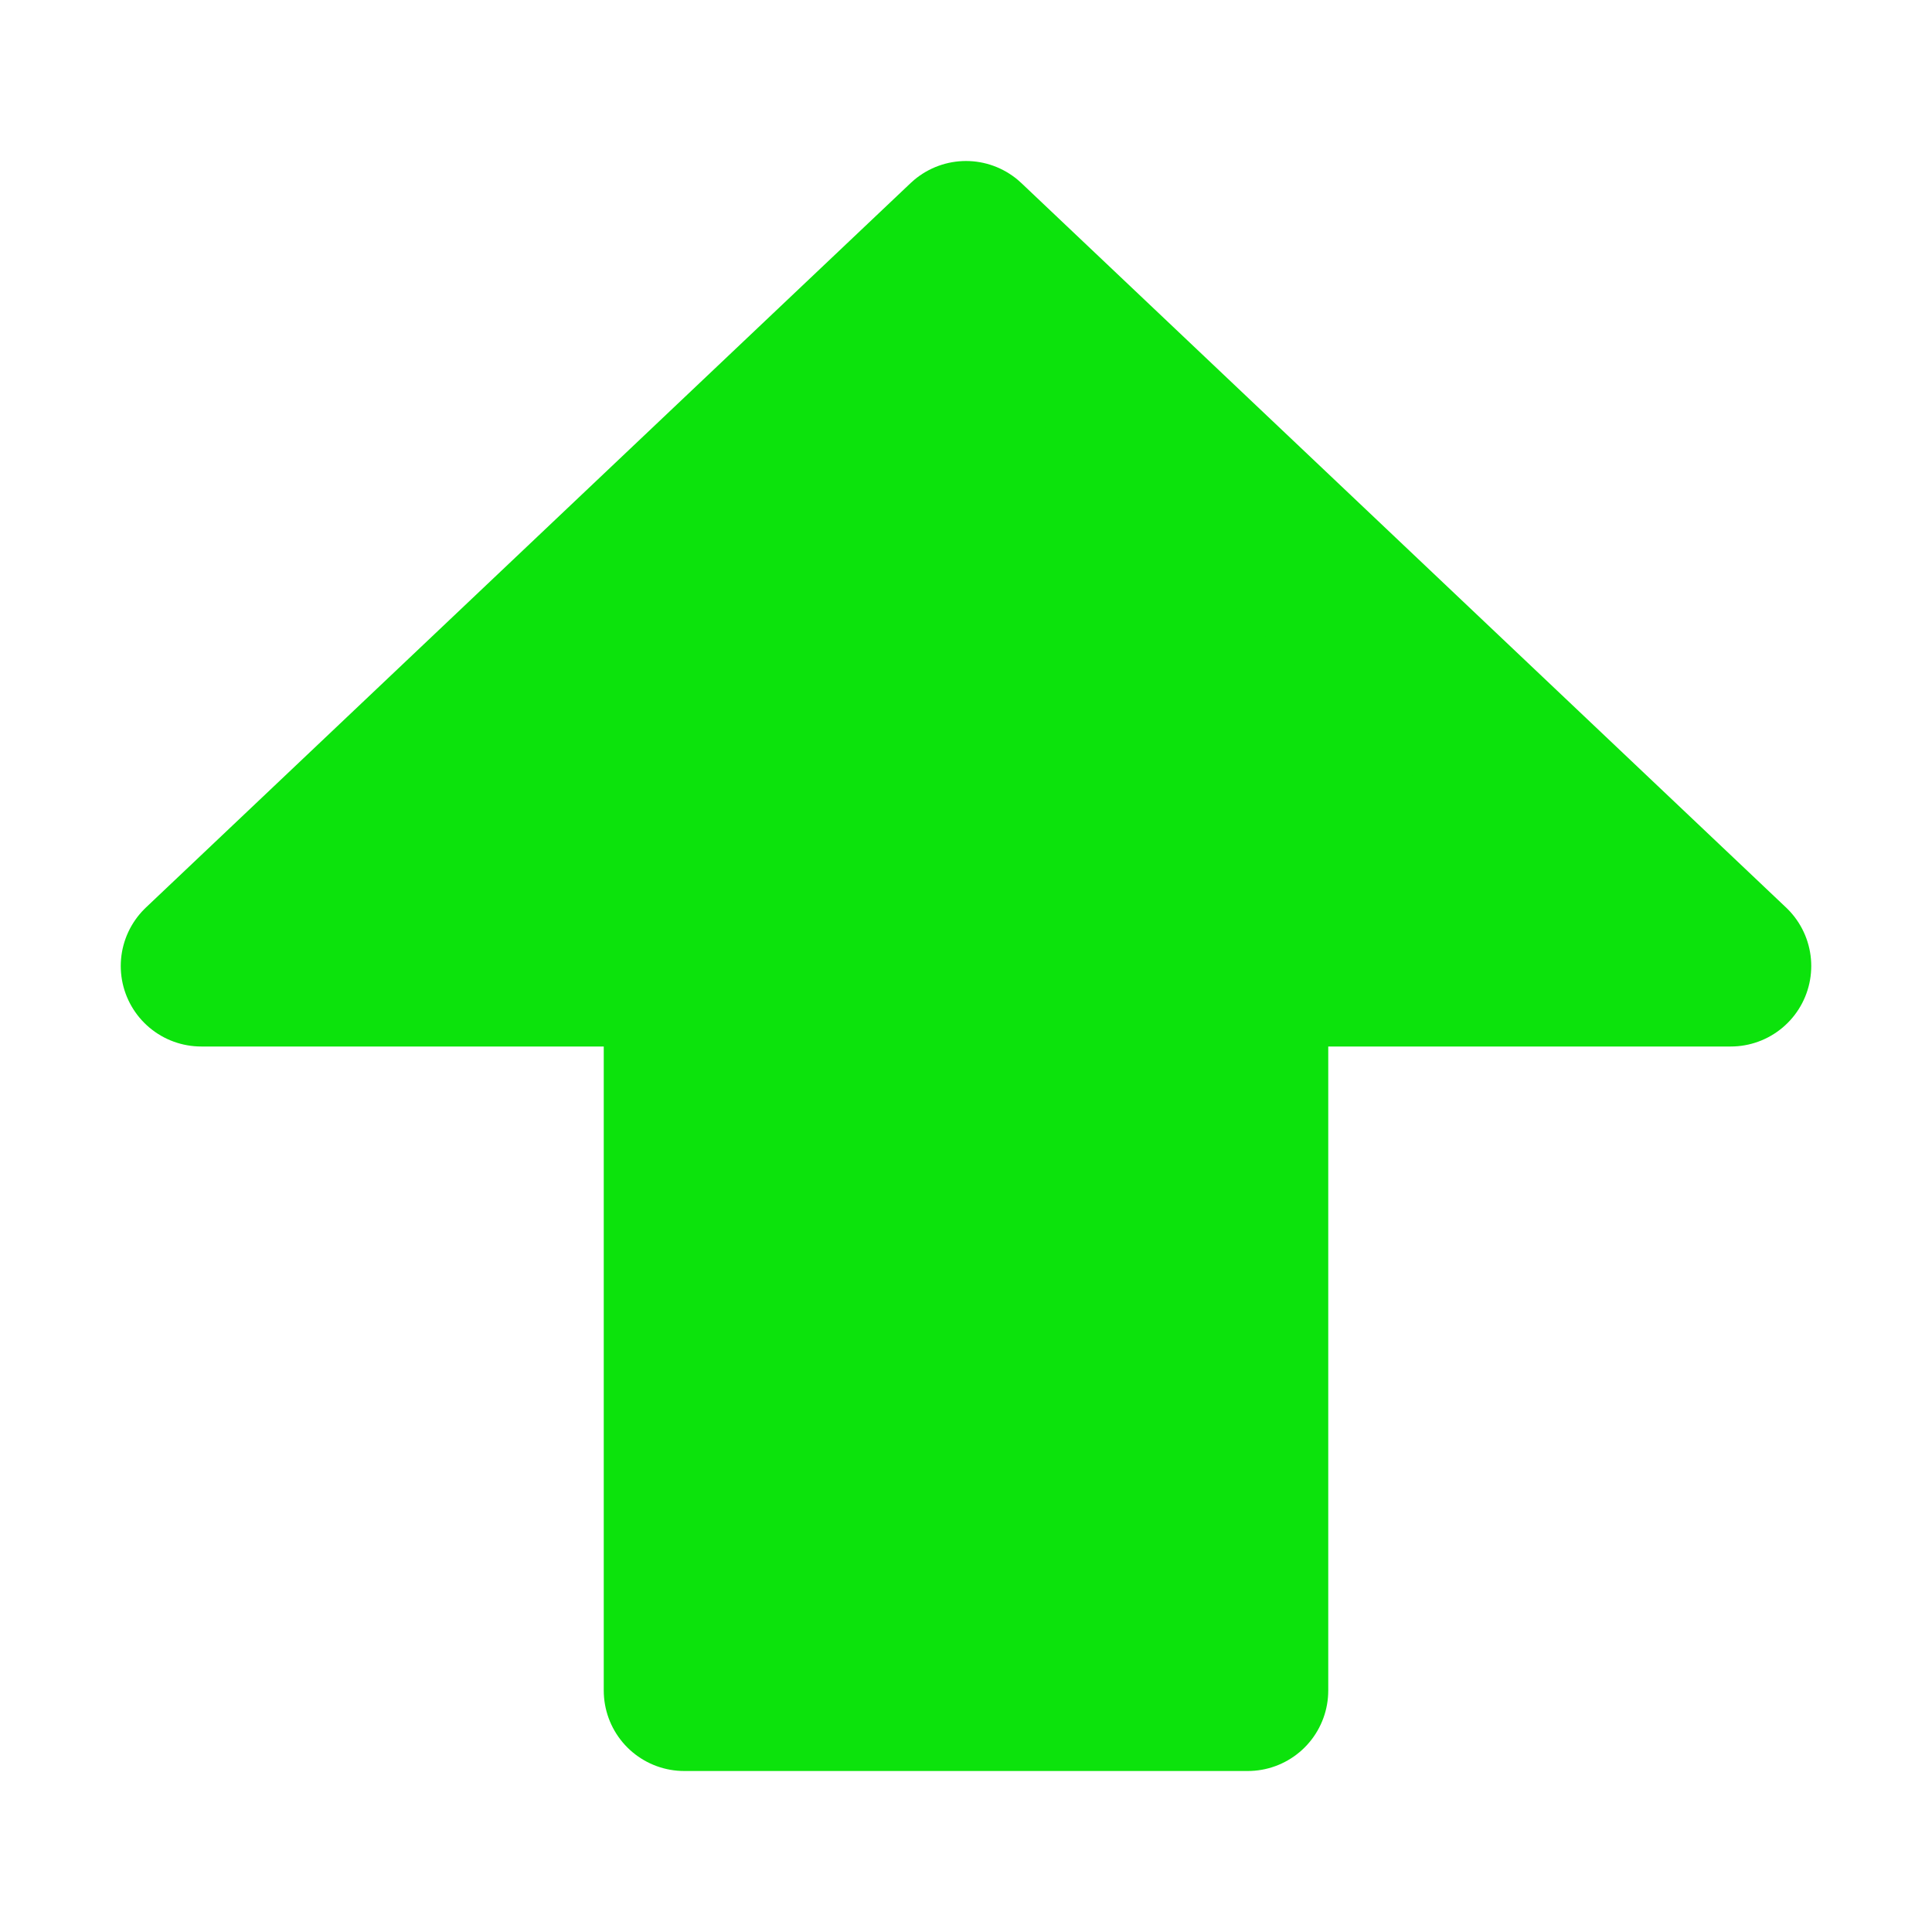 <svg xmlns="http://www.w3.org/2000/svg" viewBox="0 0 48 48"><path fill="#0ce30c" stroke="#0ce30c" stroke-linecap="round" stroke-linejoin="round" stroke-width="4" d="M5 24L24 6l19 18H31v18H17V24z"/></svg>